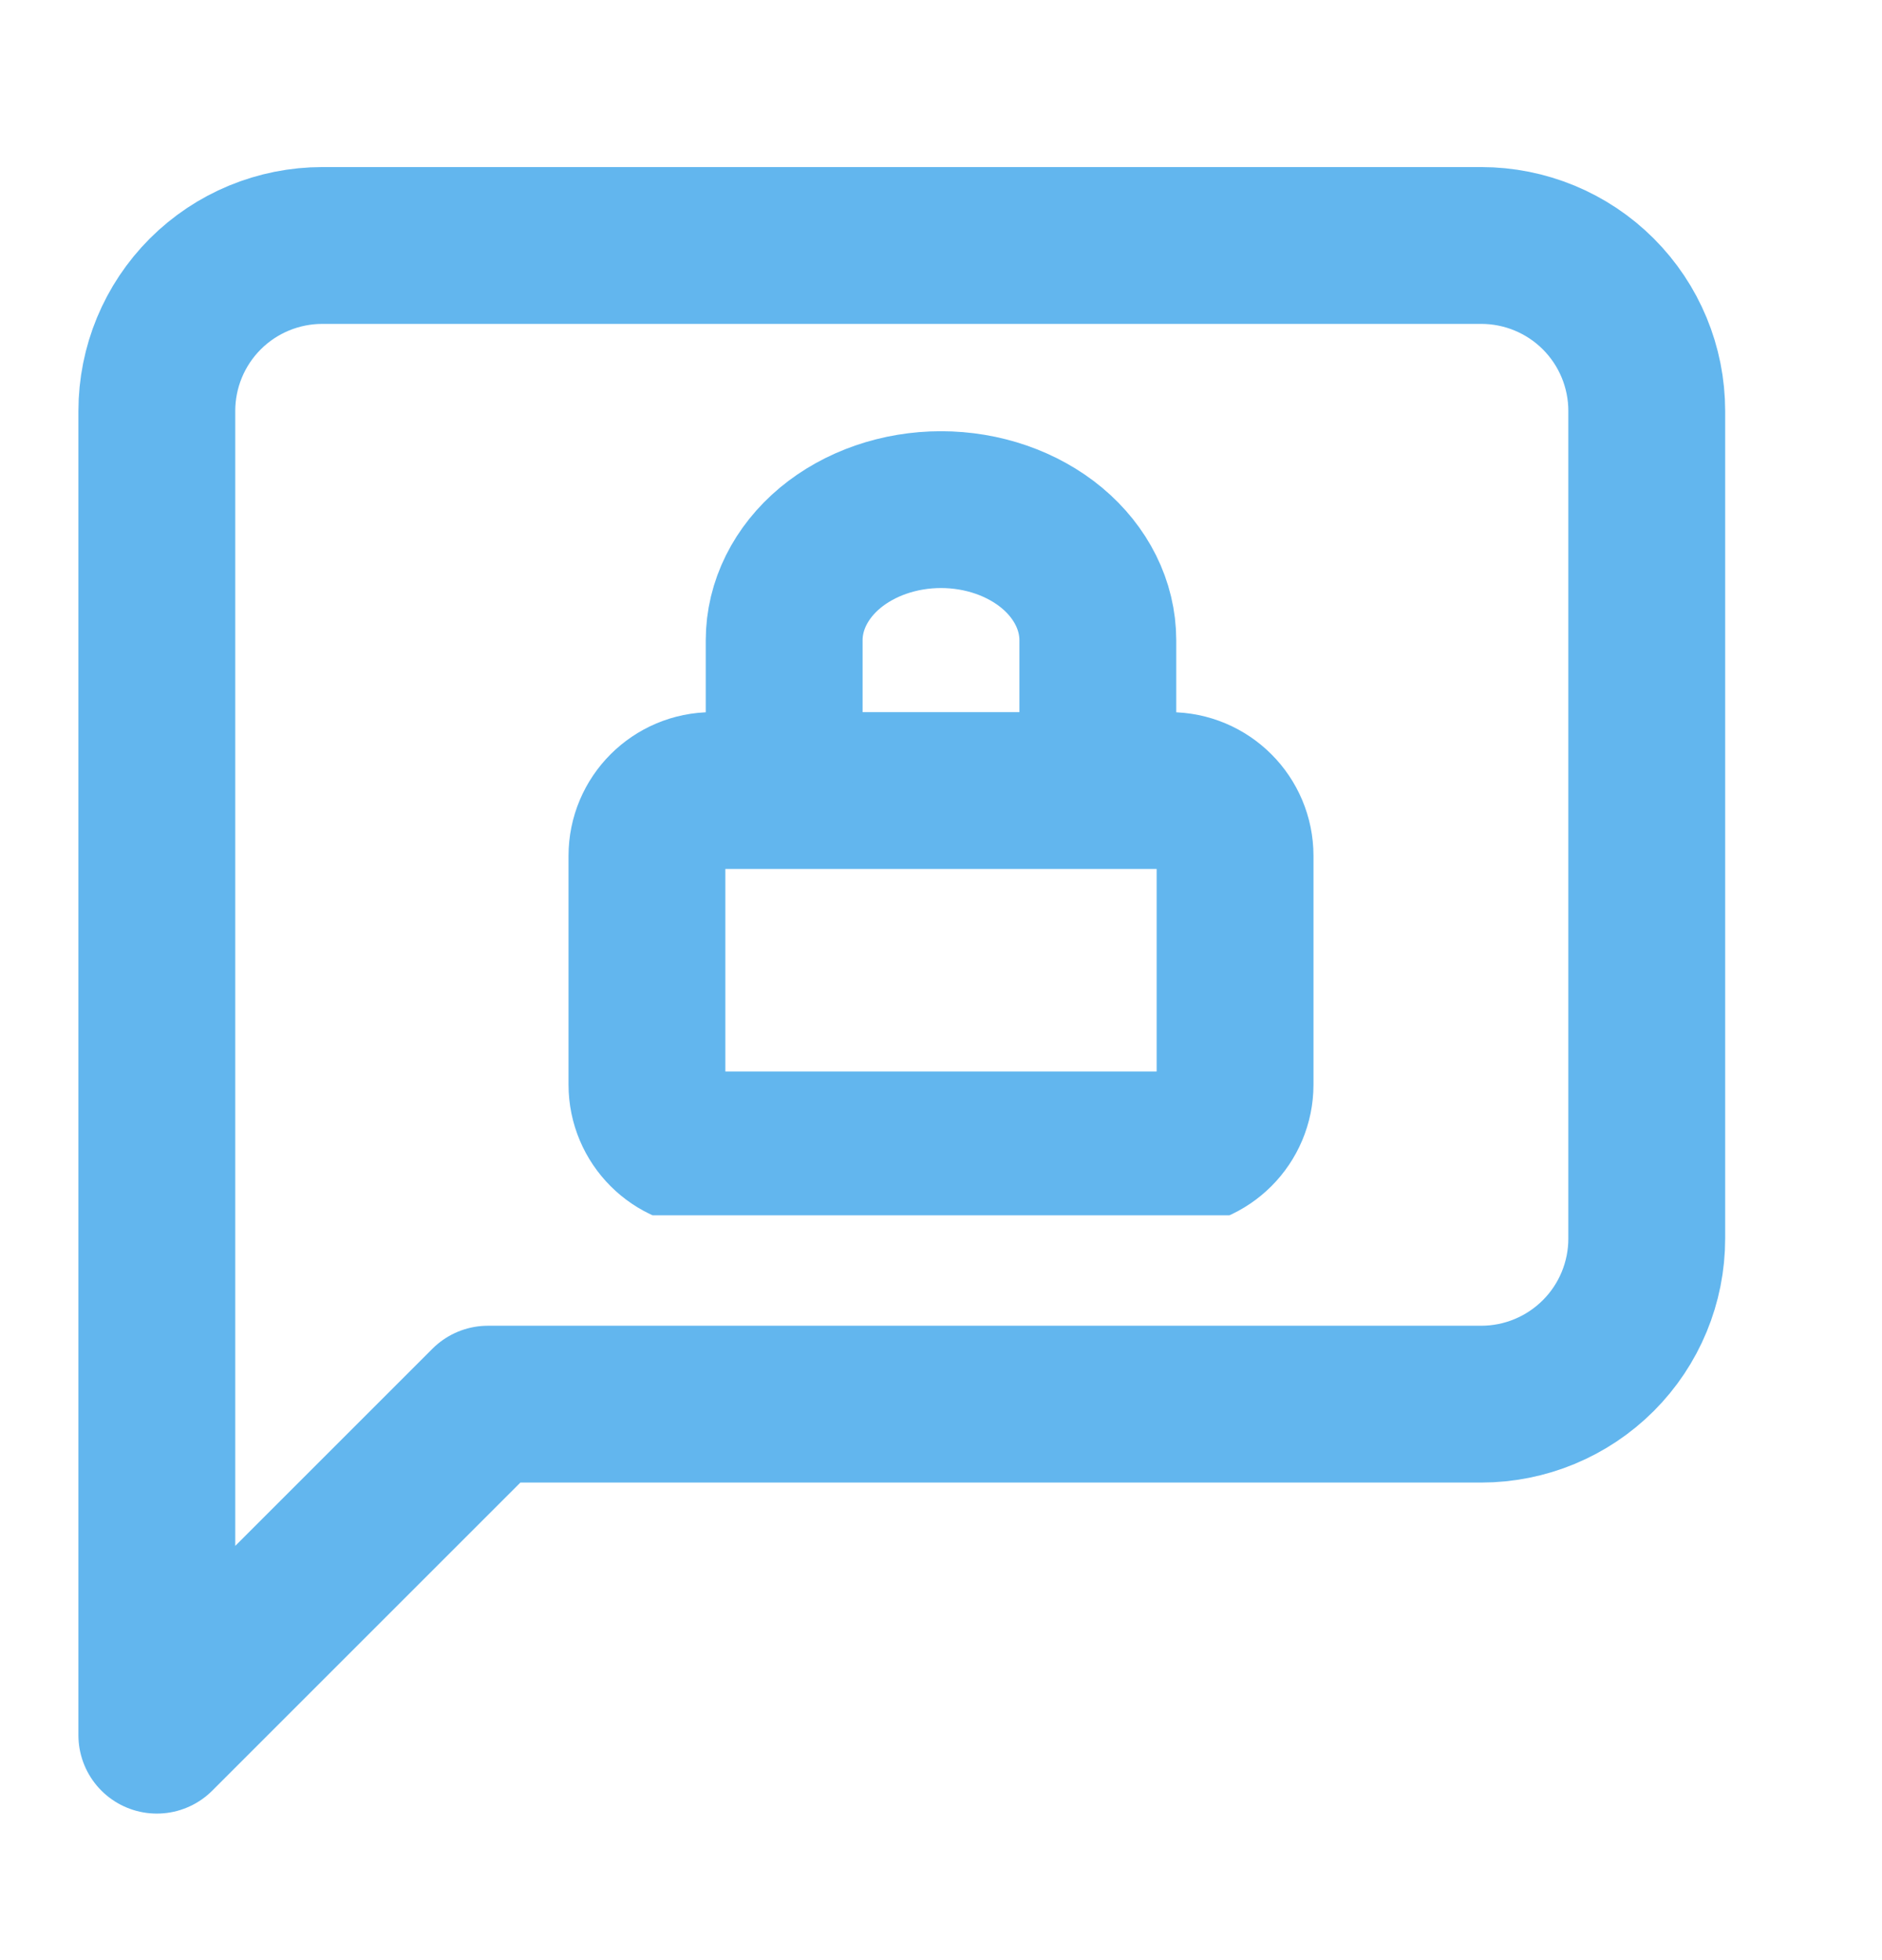 <svg width="24" height="25" viewBox="0 0 24 25" fill="none" xmlns="http://www.w3.org/2000/svg">
<path d="M21 15.797C21 16.357 20.778 16.894 20.382 17.29C19.986 17.686 19.449 17.909 18.889 17.909H6.222L2 22.131V5.242C2 4.682 2.222 4.145 2.618 3.749C3.014 3.353 3.551 3.131 4.111 3.131H18.889C19.449 3.131 19.986 3.353 20.382 3.749C20.778 4.145 21 4.682 21 5.242V15.797Z" stroke="#62B6EE" stroke-width="2" stroke-linecap="round" stroke-linejoin="round"/>
<g clip-path="url(#clip0_3971_85433)">
<path d="M14.917 10.083H9.083C8.623 10.083 8.25 10.456 8.25 10.916V13.833C8.25 14.293 8.623 14.666 9.083 14.666H14.917C15.377 14.666 15.75 14.293 15.75 13.833V10.916C15.75 10.456 15.377 10.083 14.917 10.083Z" stroke="#62B6EE" stroke-width="2" stroke-linecap="round" stroke-linejoin="round"/>
<path d="M10 9.5V8.167C10 7.725 10.211 7.301 10.586 6.988C10.961 6.676 11.47 6.5 12 6.5C12.53 6.5 13.039 6.676 13.414 6.988C13.789 7.301 14 7.725 14 8.167V9.5" stroke="#62B6EE" stroke-width="2" stroke-linecap="round" stroke-linejoin="round"/>
</g>
<defs>
<clipPath id="clip0_3971_85433">
<rect width="10" height="10" fill="white" transform="translate(7 5.5)"/>
</clipPath>
</defs>
</svg>
